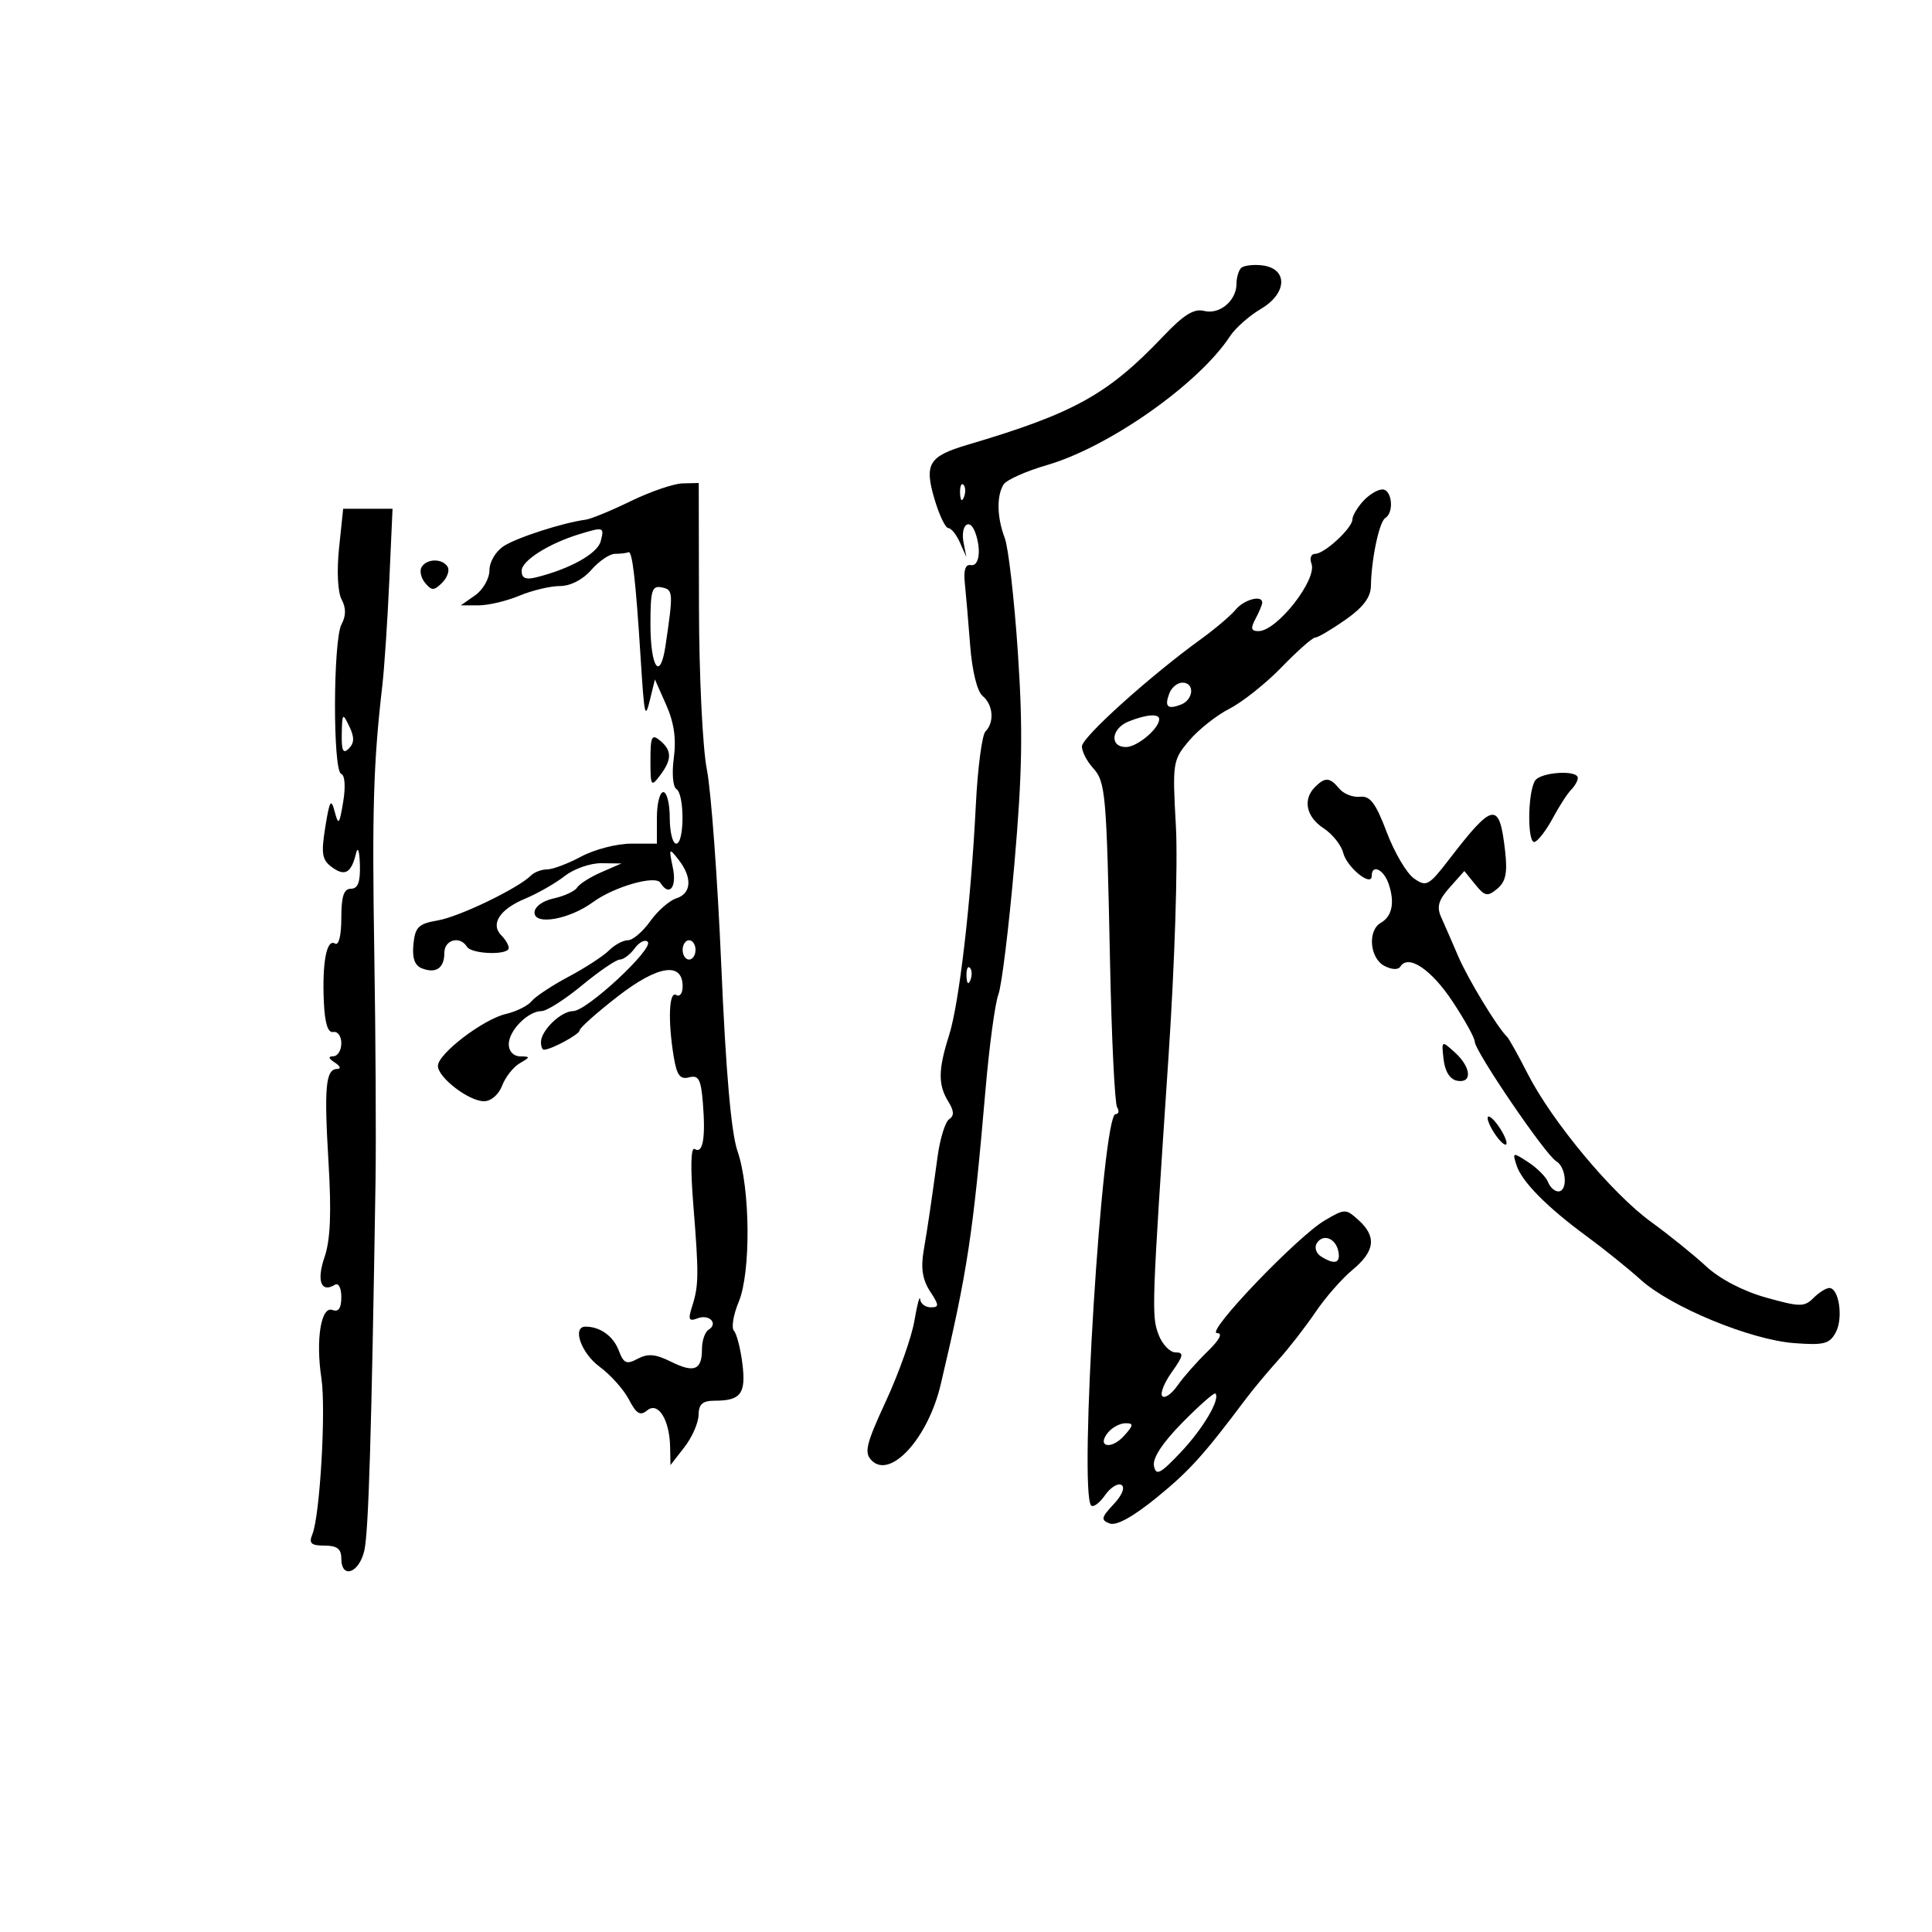 <svg xmlns="http://www.w3.org/2000/svg" width="300" height="300" viewBox="0 0 300 300" version="1.1">
	<path d="M 192.713 41.621 C 192.321 42.013, 192 43.126, 192 44.095 C 192 46.698, 189.344 48.903, 186.960 48.279 C 185.420 47.877, 183.804 48.875, 180.693 52.152 C 172.047 61.257, 166.814 64.163, 150.236 69.068 C 144.218 70.848, 143.494 72.035, 145.105 77.489 C 145.837 79.970, 146.803 82, 147.251 82 C 147.698 82, 148.513 83.013, 149.060 84.250 L 150.056 86.500 149.622 84.251 C 149.112 81.609, 150.515 80.293, 151.395 82.588 C 152.415 85.244, 152.068 88.014, 150.750 87.750 C 149.920 87.584, 149.605 88.508, 149.814 90.500 C 149.986 92.150, 150.360 96.512, 150.644 100.194 C 150.952 104.200, 151.730 107.361, 152.580 108.066 C 154.220 109.428, 154.440 112.160, 153.024 113.576 C 152.488 114.112, 151.813 119.265, 151.526 125.026 C 150.774 140.085, 148.943 155.825, 147.364 160.785 C 145.673 166.097, 145.647 168.457, 147.250 171.044 C 148.149 172.495, 148.190 173.263, 147.395 173.781 C 146.786 174.176, 145.980 176.750, 145.602 179.500 C 144.503 187.494, 144.094 190.259, 143.416 194.257 C 142.966 196.917, 143.257 198.743, 144.413 200.507 C 145.844 202.692, 145.858 203, 144.523 203 C 143.685 203, 142.947 202.438, 142.882 201.750 C 142.818 201.063, 142.416 202.563, 141.989 205.085 C 141.562 207.607, 139.580 213.205, 137.583 217.526 C 134.463 224.280, 134.151 225.580, 135.361 226.790 C 138.288 229.716, 144.104 223.310, 146.067 215 C 150.238 197.341, 151.084 191.773, 153.031 169.194 C 153.614 162.426, 154.512 155.783, 155.026 154.431 C 155.540 153.080, 156.659 143.962, 157.512 134.171 C 158.746 120.014, 158.857 113.282, 158.053 101.303 C 157.496 93.018, 156.582 85.031, 156.021 83.554 C 154.800 80.344, 154.728 76.976, 155.843 75.220 C 156.290 74.516, 159.320 73.164, 162.578 72.216 C 172.233 69.406, 186.162 59.597, 191 52.201 C 191.825 50.940, 193.993 49.025, 195.819 47.947 C 199.926 45.520, 200.008 41.676, 195.963 41.204 C 194.567 41.041, 193.104 41.229, 192.713 41.621 M 97.962 77.808 C 94.917 79.289, 91.767 80.587, 90.962 80.693 C 87.448 81.158, 80.314 83.452, 78.250 84.781 C 76.976 85.602, 76 87.240, 76 88.558 C 76 89.839, 75 91.587, 73.777 92.443 L 71.555 94 74.310 94 C 75.825 94, 78.680 93.325, 80.654 92.500 C 82.629 91.675, 85.458 91, 86.942 91 C 88.573 91, 90.499 90.012, 91.813 88.500 C 93.009 87.125, 94.665 86, 95.493 86 C 96.322 86, 97.265 85.888, 97.589 85.750 C 98.184 85.498, 98.714 90.088, 99.467 102 C 100.060 111.388, 100.159 111.818, 100.965 108.500 L 101.694 105.500 103.453 109.471 C 104.670 112.218, 105.032 114.746, 104.631 117.677 C 104.309 120.026, 104.484 122.181, 105.025 122.516 C 106.312 123.311, 106.289 131, 105 131 C 104.450 131, 104 129.200, 104 127 C 104 124.800, 103.550 123, 103 123 C 102.450 123, 102 124.800, 102 127 L 102 131 97.996 131 C 95.794 131, 92.314 131.900, 90.261 133 C 88.209 134.100, 85.825 135, 84.965 135 C 84.104 135, 82.973 135.426, 82.450 135.948 C 80.443 137.950, 71.341 142.341, 68 142.918 C 64.972 143.441, 64.459 143.943, 64.196 146.634 C 63.985 148.795, 64.394 149.937, 65.536 150.376 C 67.722 151.214, 69 150.316, 69 147.941 C 69 145.917, 71.427 145.264, 72.500 147 C 73.232 148.184, 79 148.361, 79 147.200 C 79 146.760, 78.490 145.890, 77.867 145.267 C 76.103 143.503, 77.570 141.207, 81.515 139.558 C 83.496 138.730, 86.276 137.141, 87.693 136.027 C 89.110 134.912, 91.672 134.018, 93.385 134.039 L 96.500 134.078 93.370 135.440 C 91.649 136.190, 89.956 137.262, 89.609 137.824 C 89.261 138.386, 87.632 139.142, 85.989 139.503 C 84.243 139.886, 83 140.802, 83 141.704 C 83 143.732, 88.423 142.762, 92.084 140.079 C 95.349 137.686, 101.785 135.844, 102.551 137.083 C 103.910 139.281, 105.121 137.817, 104.482 134.750 C 103.838 131.658, 103.881 131.597, 105.371 133.500 C 107.526 136.254, 107.383 138.744, 105.026 139.492 C 103.940 139.836, 102.110 141.442, 100.958 143.059 C 99.806 144.677, 98.252 146, 97.503 146 C 96.755 146, 95.428 146.715, 94.555 147.588 C 93.681 148.461, 90.862 150.295, 88.288 151.664 C 85.715 153.032, 83.135 154.738, 82.555 155.456 C 81.975 156.173, 80.177 157.069, 78.559 157.447 C 75.018 158.274, 68 163.634, 68 165.511 C 68 167.317, 72.804 171, 75.160 171 C 76.239 171, 77.444 169.962, 77.969 168.581 C 78.475 167.250, 79.702 165.689, 80.695 165.111 C 82.379 164.131, 82.383 164.059, 80.750 164.030 C 79.727 164.013, 79 163.234, 79 162.155 C 79 160.024, 81.990 157, 84.097 157 C 84.889 157, 87.715 155.200, 90.377 153 C 93.040 150.800, 95.682 149, 96.249 149 C 96.816 149, 97.855 148.213, 98.558 147.252 C 99.261 146.290, 100.169 145.836, 100.576 146.243 C 101.592 147.258, 91.113 157, 89.006 157 C 87.121 157, 84 160.010, 84 161.829 C 84 162.473, 84.204 163, 84.453 163 C 85.578 163, 90 160.609, 90 160 C 90 159.626, 92.660 157.255, 95.911 154.731 C 102.147 149.888, 106 149.294, 106 153.176 C 106 154.244, 105.550 154.840, 105 154.500 C 103.875 153.805, 103.691 158.497, 104.622 164.127 C 105.093 166.975, 105.605 167.655, 107.003 167.289 C 108.478 166.903, 108.846 167.583, 109.142 171.246 C 109.585 176.717, 109.147 179.209, 107.882 178.427 C 107.266 178.046, 107.187 181.216, 107.664 187.165 C 108.531 197.973, 108.509 199.635, 107.455 202.919 C 106.816 204.908, 106.967 205.226, 108.307 204.712 C 110.140 204.009, 111.590 205.517, 110.016 206.490 C 109.457 206.835, 109 208.190, 109 209.500 C 109 212.758, 107.789 213.241, 104.158 211.429 C 101.802 210.254, 100.591 210.149, 99.027 210.985 C 97.283 211.919, 96.846 211.726, 96.067 209.677 C 95.225 207.462, 93.178 206, 90.918 206 C 88.795 206, 90.236 210.114, 93.097 212.220 C 94.801 213.474, 96.854 215.769, 97.660 217.321 C 98.814 219.543, 99.415 219.901, 100.493 219.006 C 102.189 217.599, 103.972 220.440, 104.056 224.684 L 104.111 227.500 106.276 224.716 C 107.467 223.185, 108.455 220.935, 108.471 219.716 C 108.493 218.027, 109.094 217.500, 111 217.500 C 115.039 217.500, 115.859 216.398, 115.278 211.750 C 114.986 209.412, 114.397 207.115, 113.969 206.645 C 113.540 206.175, 113.869 204.163, 114.700 202.175 C 116.616 197.590, 116.514 184.515, 114.517 178.739 C 113.535 175.895, 112.707 166.435, 112.003 150 C 111.426 136.525, 110.418 122.800, 109.763 119.500 C 109.101 116.165, 108.556 104.949, 108.536 94.251 L 108.500 75.001 106 75.059 C 104.625 75.091, 101.008 76.328, 97.962 77.808 M 149.079 76.583 C 149.127 77.748, 149.364 77.985, 149.683 77.188 C 149.972 76.466, 149.936 75.603, 149.604 75.271 C 149.272 74.939, 149.036 75.529, 149.079 76.583 M 211.655 77.829 C 210.745 78.835, 210 80.106, 210 80.654 C 210 81.993, 205.665 86, 204.217 86 C 203.582 86, 203.323 86.678, 203.641 87.508 C 204.584 89.965, 198.292 98, 195.426 98 C 194.256 98, 194.156 97.577, 194.965 96.066 C 195.534 95.002, 196 93.877, 196 93.566 C 196 92.338, 193.168 93.094, 191.872 94.667 C 191.118 95.583, 188.700 97.637, 186.500 99.230 C 178.511 105.016, 168 114.485, 168 115.897 C 168 116.692, 168.752 118.173, 169.671 119.188 C 171.691 121.421, 171.818 122.853, 172.372 149.692 C 172.613 161.347, 173.104 171.360, 173.464 171.942 C 173.824 172.524, 173.716 173, 173.225 173 C 171.145 173, 167.482 231.815, 169.440 233.774 C 169.773 234.107, 170.741 233.386, 171.591 232.173 C 172.441 230.959, 173.590 230.247, 174.144 230.589 C 174.736 230.955, 174.236 232.185, 172.925 233.579 C 170.991 235.638, 170.910 236.028, 172.307 236.564 C 173.342 236.962, 175.931 235.537, 179.590 232.557 C 184.704 228.390, 186.884 225.978, 193.500 217.164 C 194.600 215.699, 196.850 213.002, 198.500 211.171 C 200.150 209.340, 202.744 206.001, 204.264 203.750 C 205.784 201.499, 208.372 198.544, 210.014 197.184 C 213.512 194.286, 213.789 192.024, 210.959 189.463 C 208.975 187.667, 208.831 187.668, 205.709 189.504 C 201.428 192.022, 187.100 207.002, 188.973 207.001 C 189.923 207, 189.391 208.024, 187.473 209.887 C 185.838 211.475, 183.758 213.837, 182.851 215.137 C 181.945 216.437, 180.883 217.188, 180.492 216.808 C 180.102 216.427, 180.762 214.739, 181.959 213.058 C 183.777 210.505, 183.873 210, 182.543 210 C 181.667 210, 180.481 208.765, 179.907 207.255 C 178.790 204.319, 178.837 203.011, 181.451 164 C 182.411 149.661, 182.911 134.040, 182.593 128.311 C 182.042 118.398, 182.097 118.038, 184.639 115.017 C 186.076 113.309, 188.901 111.071, 190.916 110.043 C 192.931 109.015, 196.580 106.110, 199.025 103.587 C 201.470 101.064, 203.809 99, 204.222 99 C 204.635 99, 206.742 97.763, 208.904 96.250 C 211.658 94.323, 212.846 92.752, 212.874 91 C 212.941 86.815, 214.168 81.014, 215.110 80.432 C 216.513 79.565, 216.147 76, 214.655 76 C 213.915 76, 212.565 76.823, 211.655 77.829 M 52.650 85.079 C 52.278 88.631, 52.441 91.956, 53.042 93.079 C 53.747 94.397, 53.745 95.608, 53.035 96.934 C 51.713 99.405, 51.665 119.719, 52.980 120.167 C 53.554 120.362, 53.683 122.158, 53.292 124.500 C 52.693 128.085, 52.555 128.240, 51.963 126 C 51.408 123.900, 51.176 124.286, 50.513 128.413 C 49.842 132.588, 49.999 133.526, 51.558 134.666 C 53.566 136.134, 54.550 135.563, 55.287 132.500 C 55.559 131.370, 55.818 132.132, 55.884 134.250 C 55.968 136.968, 55.587 138, 54.500 138 C 53.386 138, 53 139.173, 53 142.559 C 53 145.252, 52.603 146.872, 52.029 146.518 C 50.731 145.716, 50.017 149.387, 50.283 155.500 C 50.430 158.879, 50.905 160.419, 51.750 160.250 C 52.438 160.113, 53 160.900, 53 162 C 53 163.100, 52.438 164.007, 51.750 164.015 C 50.917 164.026, 51 164.354, 52 165 C 52.825 165.533, 52.990 165.976, 52.367 165.985 C 50.567 166.009, 50.310 168.756, 51.012 180.500 C 51.482 188.361, 51.304 192.563, 50.388 195.224 C 49.129 198.884, 49.860 200.823, 52 199.500 C 52.566 199.150, 53 199.979, 53 201.410 C 53 203.130, 52.566 203.771, 51.640 203.415 C 49.858 202.731, 48.996 207.995, 49.906 214 C 50.639 218.834, 49.682 235.369, 48.502 238.250 C 47.928 239.652, 48.304 240, 50.393 240 C 52.333 240, 53 240.511, 53 242 C 53 245.254, 55.777 244.283, 56.577 240.750 C 57.230 237.863, 57.693 222.581, 58.310 183.500 C 58.415 176.900, 58.328 160.925, 58.119 148 C 57.760 125.848, 57.983 118.401, 59.362 106.500 C 59.680 103.750, 60.169 96.438, 60.447 90.250 L 60.953 79 57.119 79 L 53.285 79 52.650 85.079 M 89.994 82.934 C 85.215 84.388, 81 87.059, 81 88.634 C 81 89.788, 81.625 90.060, 83.308 89.637 C 88.569 88.317, 92.779 85.954, 93.279 84.040 C 93.856 81.833, 93.741 81.794, 89.994 82.934 M 65.473 88.044 C 65.118 88.618, 65.361 89.730, 66.013 90.516 C 67.039 91.752, 67.396 91.747, 68.663 90.480 C 69.469 89.674, 69.847 88.562, 69.505 88.008 C 68.692 86.693, 66.295 86.714, 65.473 88.044 M 101 96.868 C 101 103.703, 102.512 105.881, 103.343 100.244 C 104.566 91.956, 104.541 91.571, 102.750 91.208 C 101.238 90.902, 101 91.671, 101 96.868 M 181.583 107.643 C 180.786 109.722, 181.278 110.214, 183.357 109.417 C 185.355 108.650, 185.549 106, 183.607 106 C 182.841 106, 181.930 106.739, 181.583 107.643 M 53.068 113.950 C 53.016 116.580, 53.278 117.122, 54.167 116.233 C 55.031 115.369, 55.048 114.470, 54.235 112.783 C 53.202 110.639, 53.131 110.710, 53.068 113.950 M 175.250 112.031 C 172.543 113.119, 172.249 116, 174.845 116 C 176.585 116, 180 113.133, 180 111.671 C 180 110.773, 178.003 110.924, 175.250 112.031 M 101 118.069 C 101 122.076, 101.104 122.245, 102.468 120.441 C 104.355 117.946, 104.364 116.547, 102.500 115 C 101.206 113.926, 101 114.348, 101 118.069 M 238.356 121.233 C 237.187 123.124, 237.150 131.117, 238.312 130.729 C 238.866 130.545, 240.130 128.883, 241.120 127.036 C 242.110 125.190, 243.388 123.212, 243.960 122.640 C 244.532 122.068, 245 121.240, 245 120.800 C 245 119.506, 239.189 119.885, 238.356 121.233 M 204.200 122.200 C 202.262 124.138, 202.814 126.832, 205.512 128.600 C 206.893 129.505, 208.269 131.223, 208.569 132.418 C 209.138 134.686, 213 137.815, 213 136.008 C 213 134.115, 214.864 134.995, 215.629 137.250 C 216.610 140.142, 216.175 142.292, 214.405 143.300 C 212.338 144.476, 212.681 148.759, 214.939 149.968 C 216.075 150.575, 217.111 150.629, 217.440 150.097 C 218.657 148.127, 222.226 150.501, 225.529 155.478 C 227.438 158.354, 229 161.175, 229 161.748 C 229 163.210, 239.978 179.329, 241.635 180.300 C 243.223 181.230, 243.490 185, 241.969 185 C 241.401 185, 240.689 184.352, 240.385 183.560 C 240.081 182.768, 238.702 181.380, 237.322 180.475 C 234.901 178.889, 234.835 178.904, 235.469 180.901 C 236.284 183.469, 240.190 187.427, 246.425 192.001 C 249.048 193.926, 252.813 196.957, 254.792 198.738 C 259.486 202.961, 271.796 208.041, 278.584 208.557 C 283.223 208.910, 284.098 208.685, 285.059 206.889 C 286.246 204.672, 285.563 200, 284.052 200 C 283.552 200, 282.443 200.700, 281.587 201.556 C 280.179 202.964, 279.477 202.957, 274.210 201.479 C 270.662 200.483, 267.045 198.597, 264.945 196.649 C 263.050 194.890, 259.186 191.772, 256.358 189.720 C 250.314 185.334, 240.999 174.147, 237.218 166.733 C 235.749 163.855, 234.311 161.275, 234.021 161 C 232.539 159.593, 227.937 152.012, 226.435 148.500 C 225.493 146.300, 224.300 143.565, 223.784 142.422 C 223.057 140.812, 223.357 139.769, 225.114 137.797 L 227.382 135.250 229.076 137.343 C 230.570 139.187, 230.974 139.266, 232.492 138.007 C 233.807 136.916, 234.096 135.546, 233.719 132.202 C 232.837 124.374, 231.896 124.502, 225.064 133.385 C 221.858 137.552, 221.489 137.755, 219.564 136.407 C 218.429 135.613, 216.526 132.383, 215.335 129.231 C 213.623 124.702, 212.753 123.546, 211.183 123.721 C 210.090 123.842, 208.647 123.280, 207.976 122.471 C 206.495 120.687, 205.766 120.634, 204.200 122.200 M 106 147.500 C 106 148.325, 106.450 149, 107 149 C 107.550 149, 108 148.325, 108 147.500 C 108 146.675, 107.550 146, 107 146 C 106.450 146, 106 146.675, 106 147.500 M 150.079 151.583 C 150.127 152.748, 150.364 152.985, 150.683 152.188 C 150.972 151.466, 150.936 150.603, 150.604 150.271 C 150.272 149.939, 150.036 150.529, 150.079 151.583 M 224.161 164.506 C 224.374 166.373, 225.152 167.607, 226.250 167.815 C 228.660 168.272, 228.464 165.730, 225.911 163.419 C 223.833 161.539, 223.824 161.545, 224.161 164.506 M 231 173.618 C 231 174.168, 231.661 175.491, 232.468 176.559 C 233.276 177.626, 233.936 178.050, 233.936 177.500 C 233.936 176.950, 233.276 175.626, 232.468 174.559 C 231.661 173.491, 231 173.068, 231 173.618 M 204.464 193.059 C 204.068 193.700, 204.364 194.616, 205.122 195.096 C 207.236 196.435, 208.179 196.169, 207.823 194.333 C 207.421 192.258, 205.426 191.501, 204.464 193.059 M 183.594 220.905 C 180.504 224.042, 178.943 226.426, 179.189 227.632 C 179.510 229.210, 180.157 228.879, 183.353 225.500 C 186.822 221.833, 189.543 217.210, 188.718 216.384 C 188.532 216.198, 186.226 218.233, 183.594 220.905 M 172.074 222.411 C 170.213 224.653, 172.522 225.186, 174.521 222.976 C 176.027 221.312, 176.068 221, 174.777 221 C 173.935 221, 172.718 221.635, 172.074 222.411" stroke="none" fill="black" fill-rule="evenodd"/>
</svg>